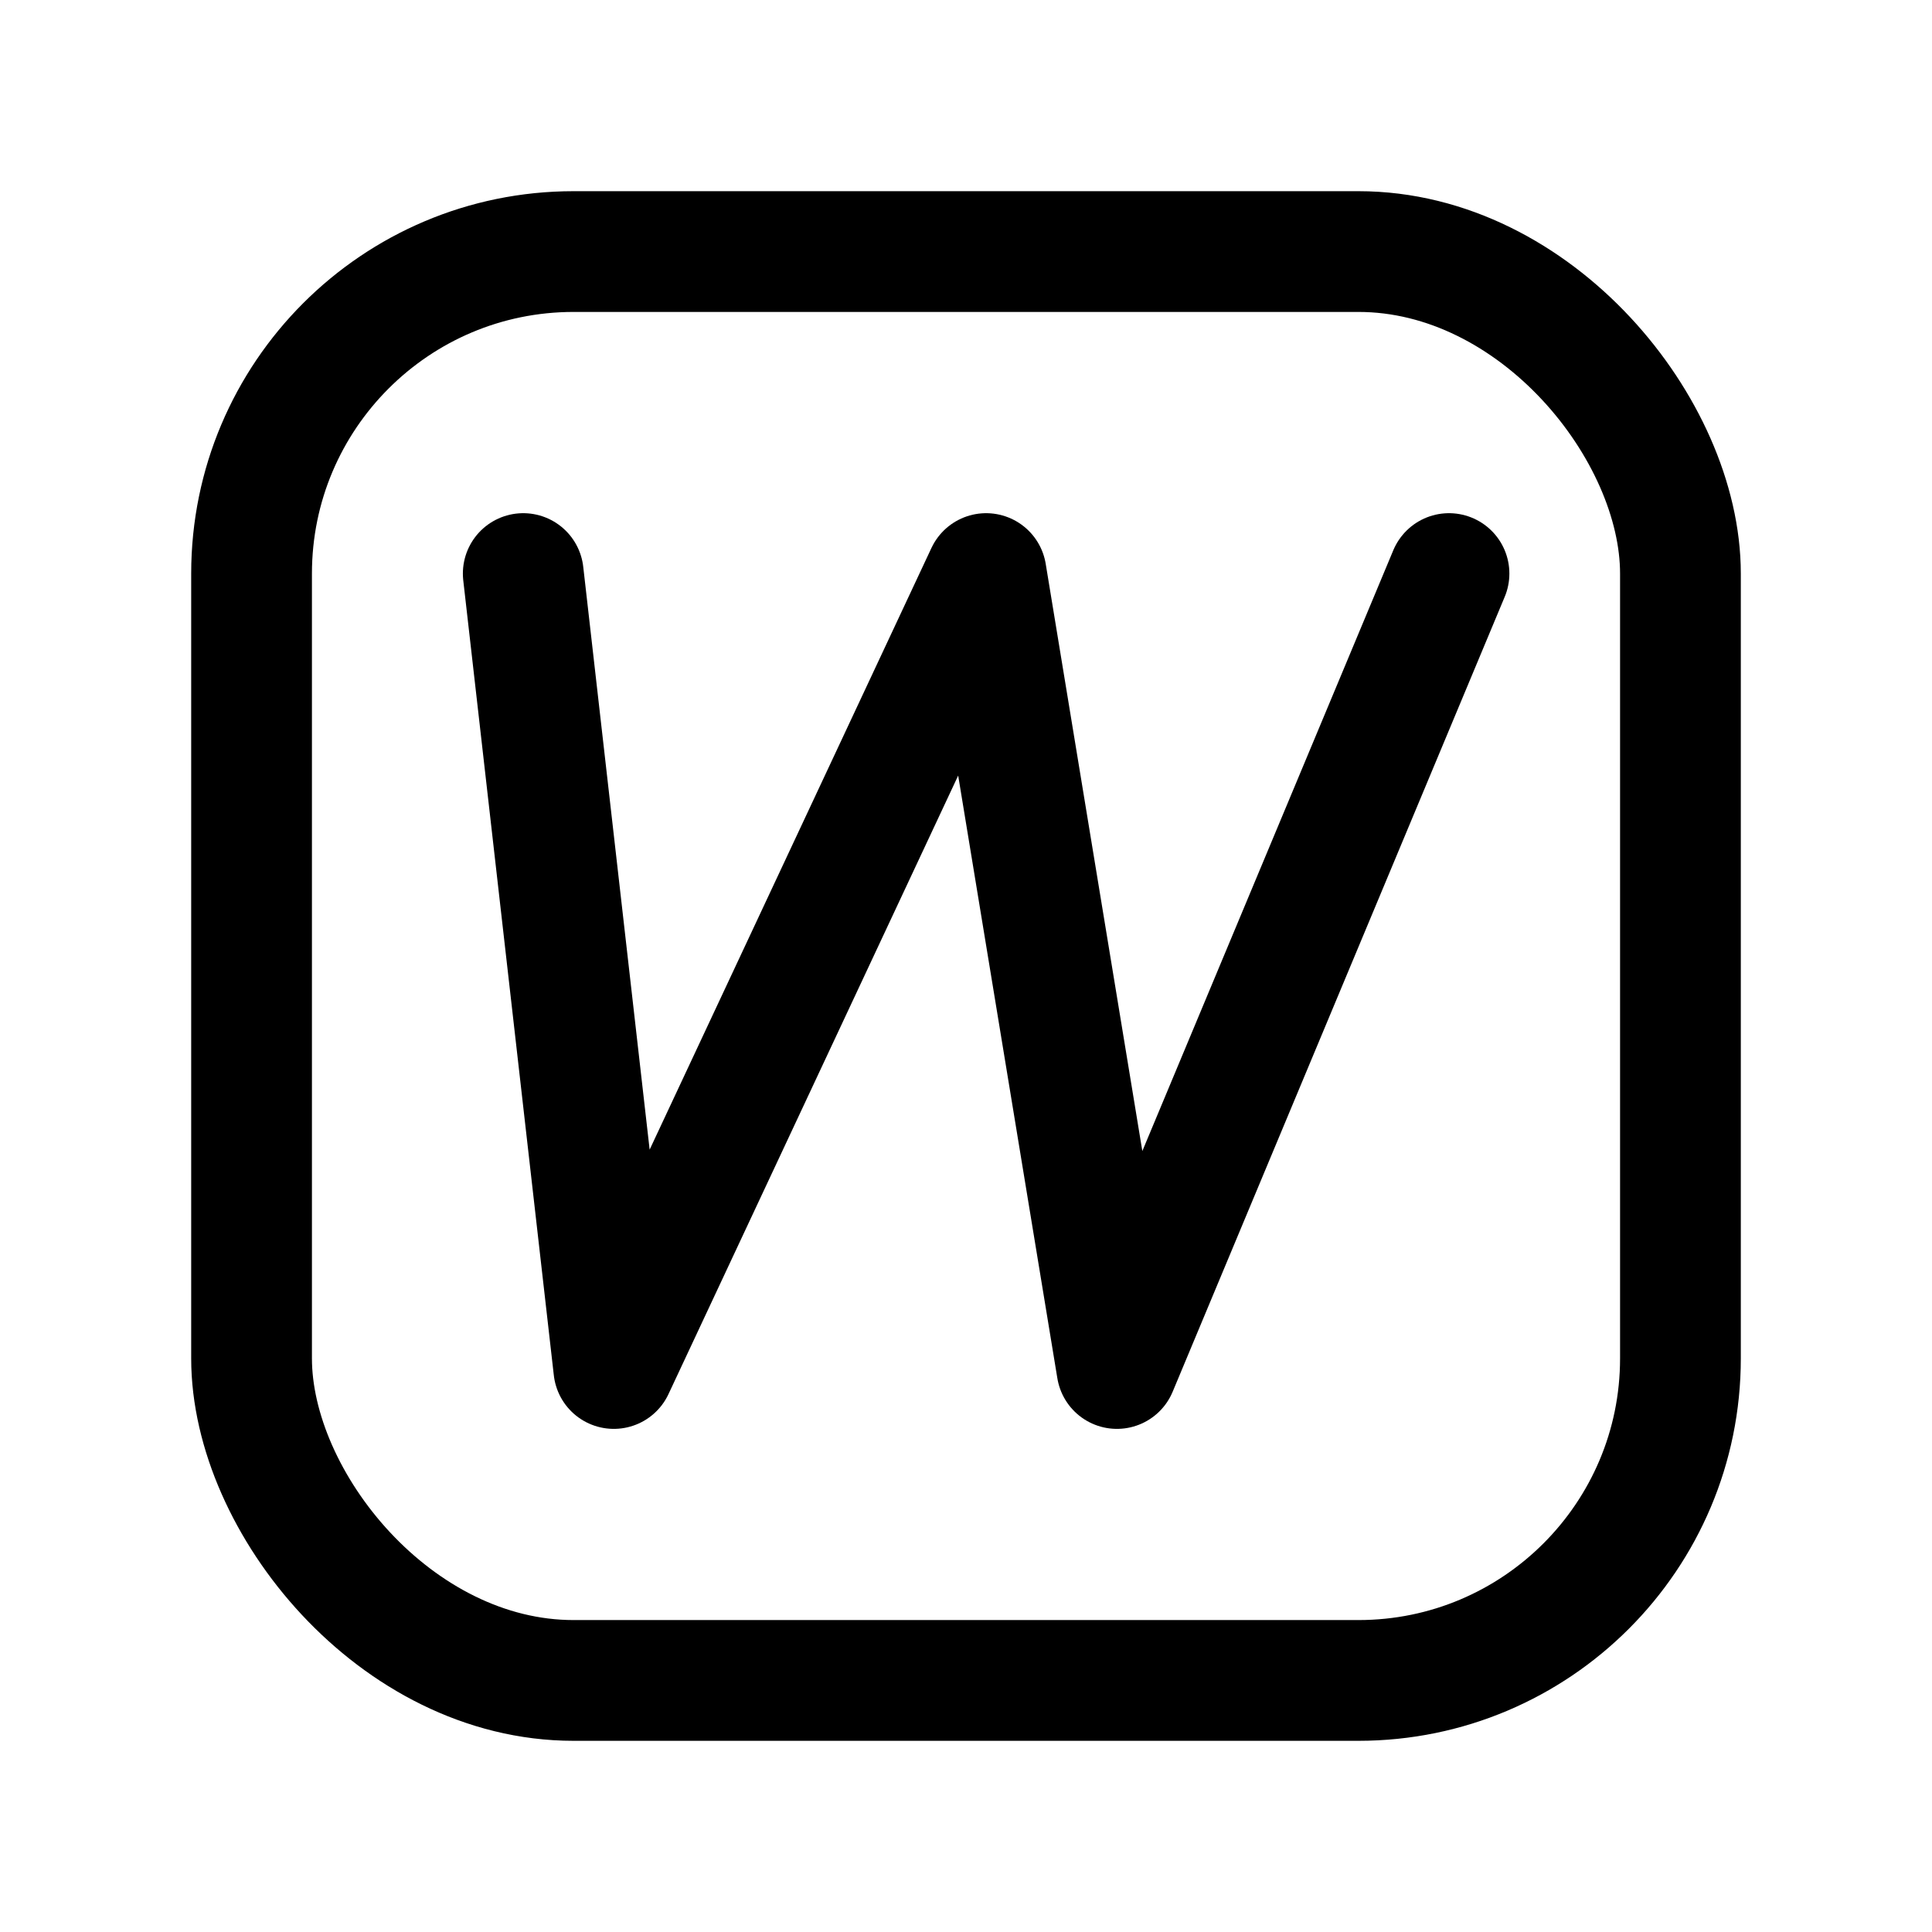 <svg width="192" height="192" viewBox="0 0 192 192" fill="none" xmlns="http://www.w3.org/2000/svg"><path d="m52 57 9 79 37-79 13 79 33-79" stroke="#000" stroke-width="12" stroke-linecap="round" stroke-linejoin="round"/><rect x="25" y="25" width="142" height="142" rx="32" stroke="#000" stroke-width="12" stroke-linecap="round" stroke-linejoin="round"/></svg>